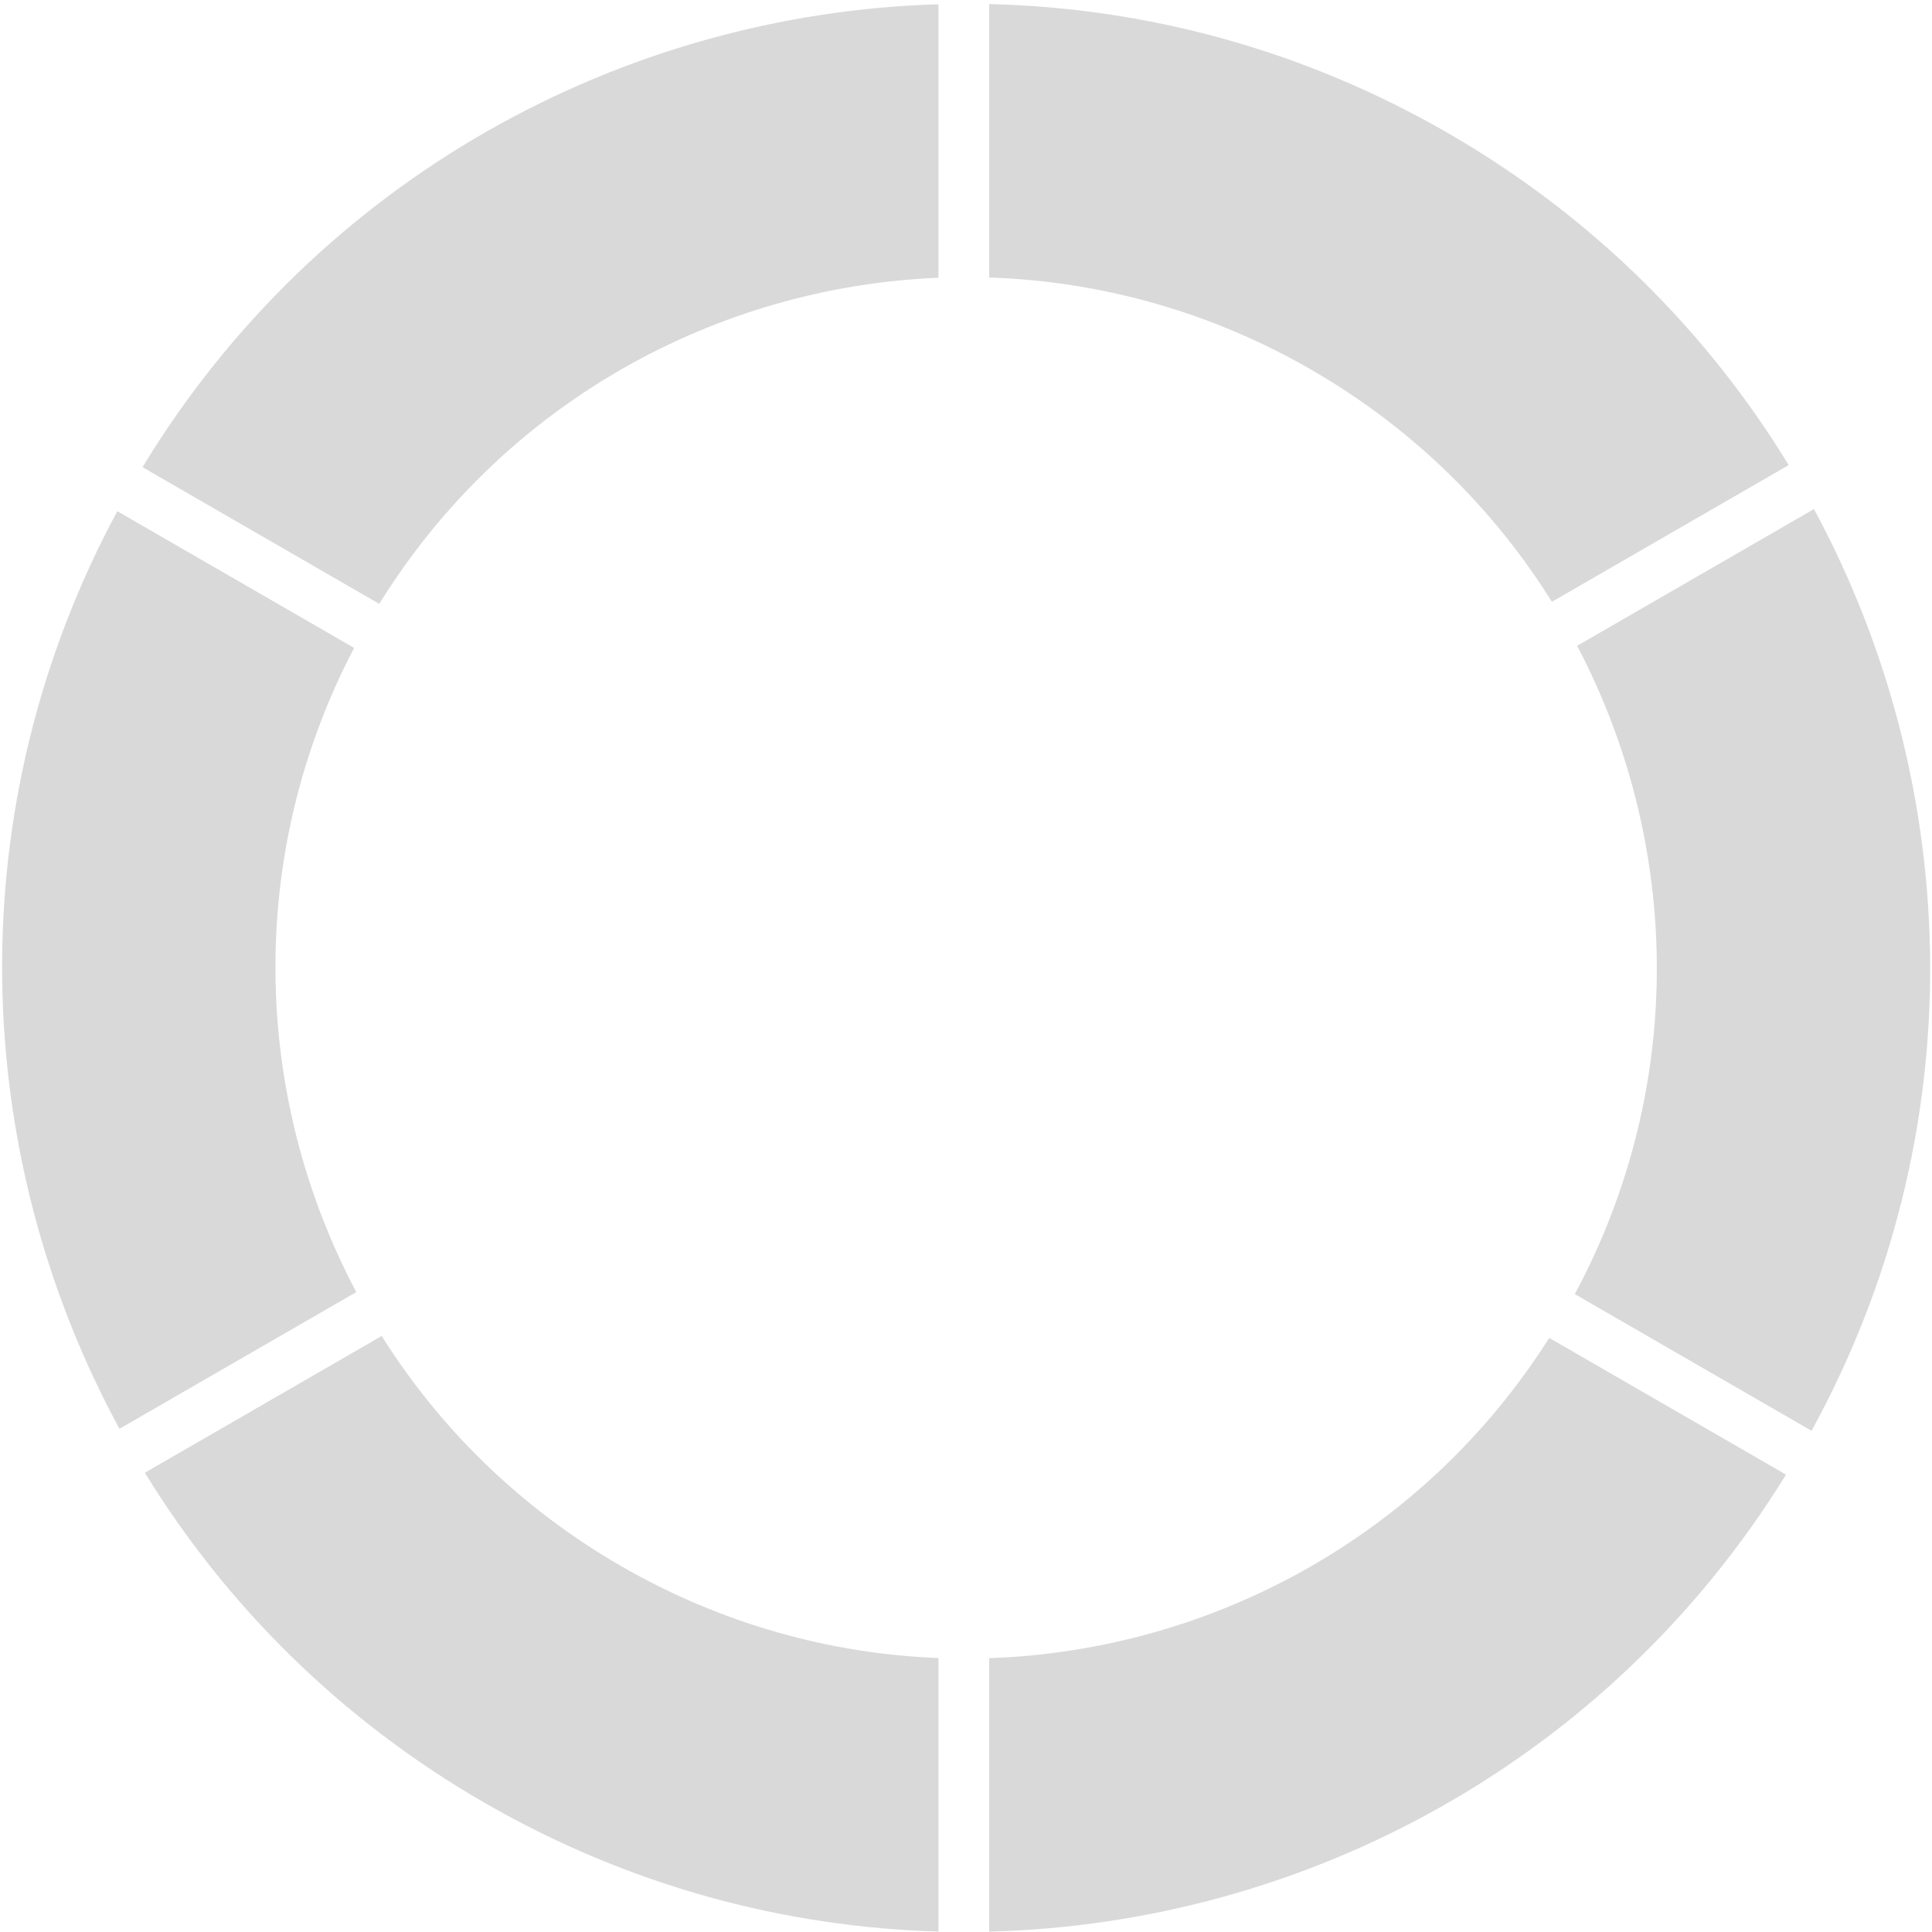 <svg width="472" height="472" viewBox="0 0 472 472" fill="none" xmlns="http://www.w3.org/2000/svg">
<path fill-rule="evenodd" clip-rule="evenodd" d="M229.271 1.041C152.027 3.334 77.66 43.589 34.817 114.133L92.655 147.526C123.111 98.36 175.087 70.078 229.271 67.853V1.041ZM379.137 147.026C364.973 124.318 345.186 104.659 320.391 90.343C295.514 75.98 268.499 68.673 241.665 67.8V1C279.85 1.879 318.362 12.081 353.772 32.525C389.1 52.922 417.144 81.09 436.99 113.624L379.137 147.026ZM384.737 316.159C412.132 265.118 410.588 205.854 385.305 157.776L443.163 124.371C479.92 192.453 482.291 277.094 442.575 349.552L384.737 316.159ZM241.665 405.1C295.71 403.244 347.695 375.455 378.486 326.861L436.339 360.263C393.148 430.228 318.769 469.982 241.665 471.9V405.1ZM93.249 326.394C107.39 348.887 127.066 368.359 151.675 382.567C176.203 396.728 202.809 404.031 229.271 405.07V471.882C191.457 470.829 153.355 460.627 118.294 440.385C83.152 420.096 55.218 392.116 35.39 359.799L93.249 326.394ZM86.513 158.29C59.868 209.17 61.745 267.975 87.043 315.666L29.19 349.068C-7.582 281.374 -10.292 197.194 28.66 124.889L86.513 158.29Z" fill="#D9D9D9"/>
</svg>

